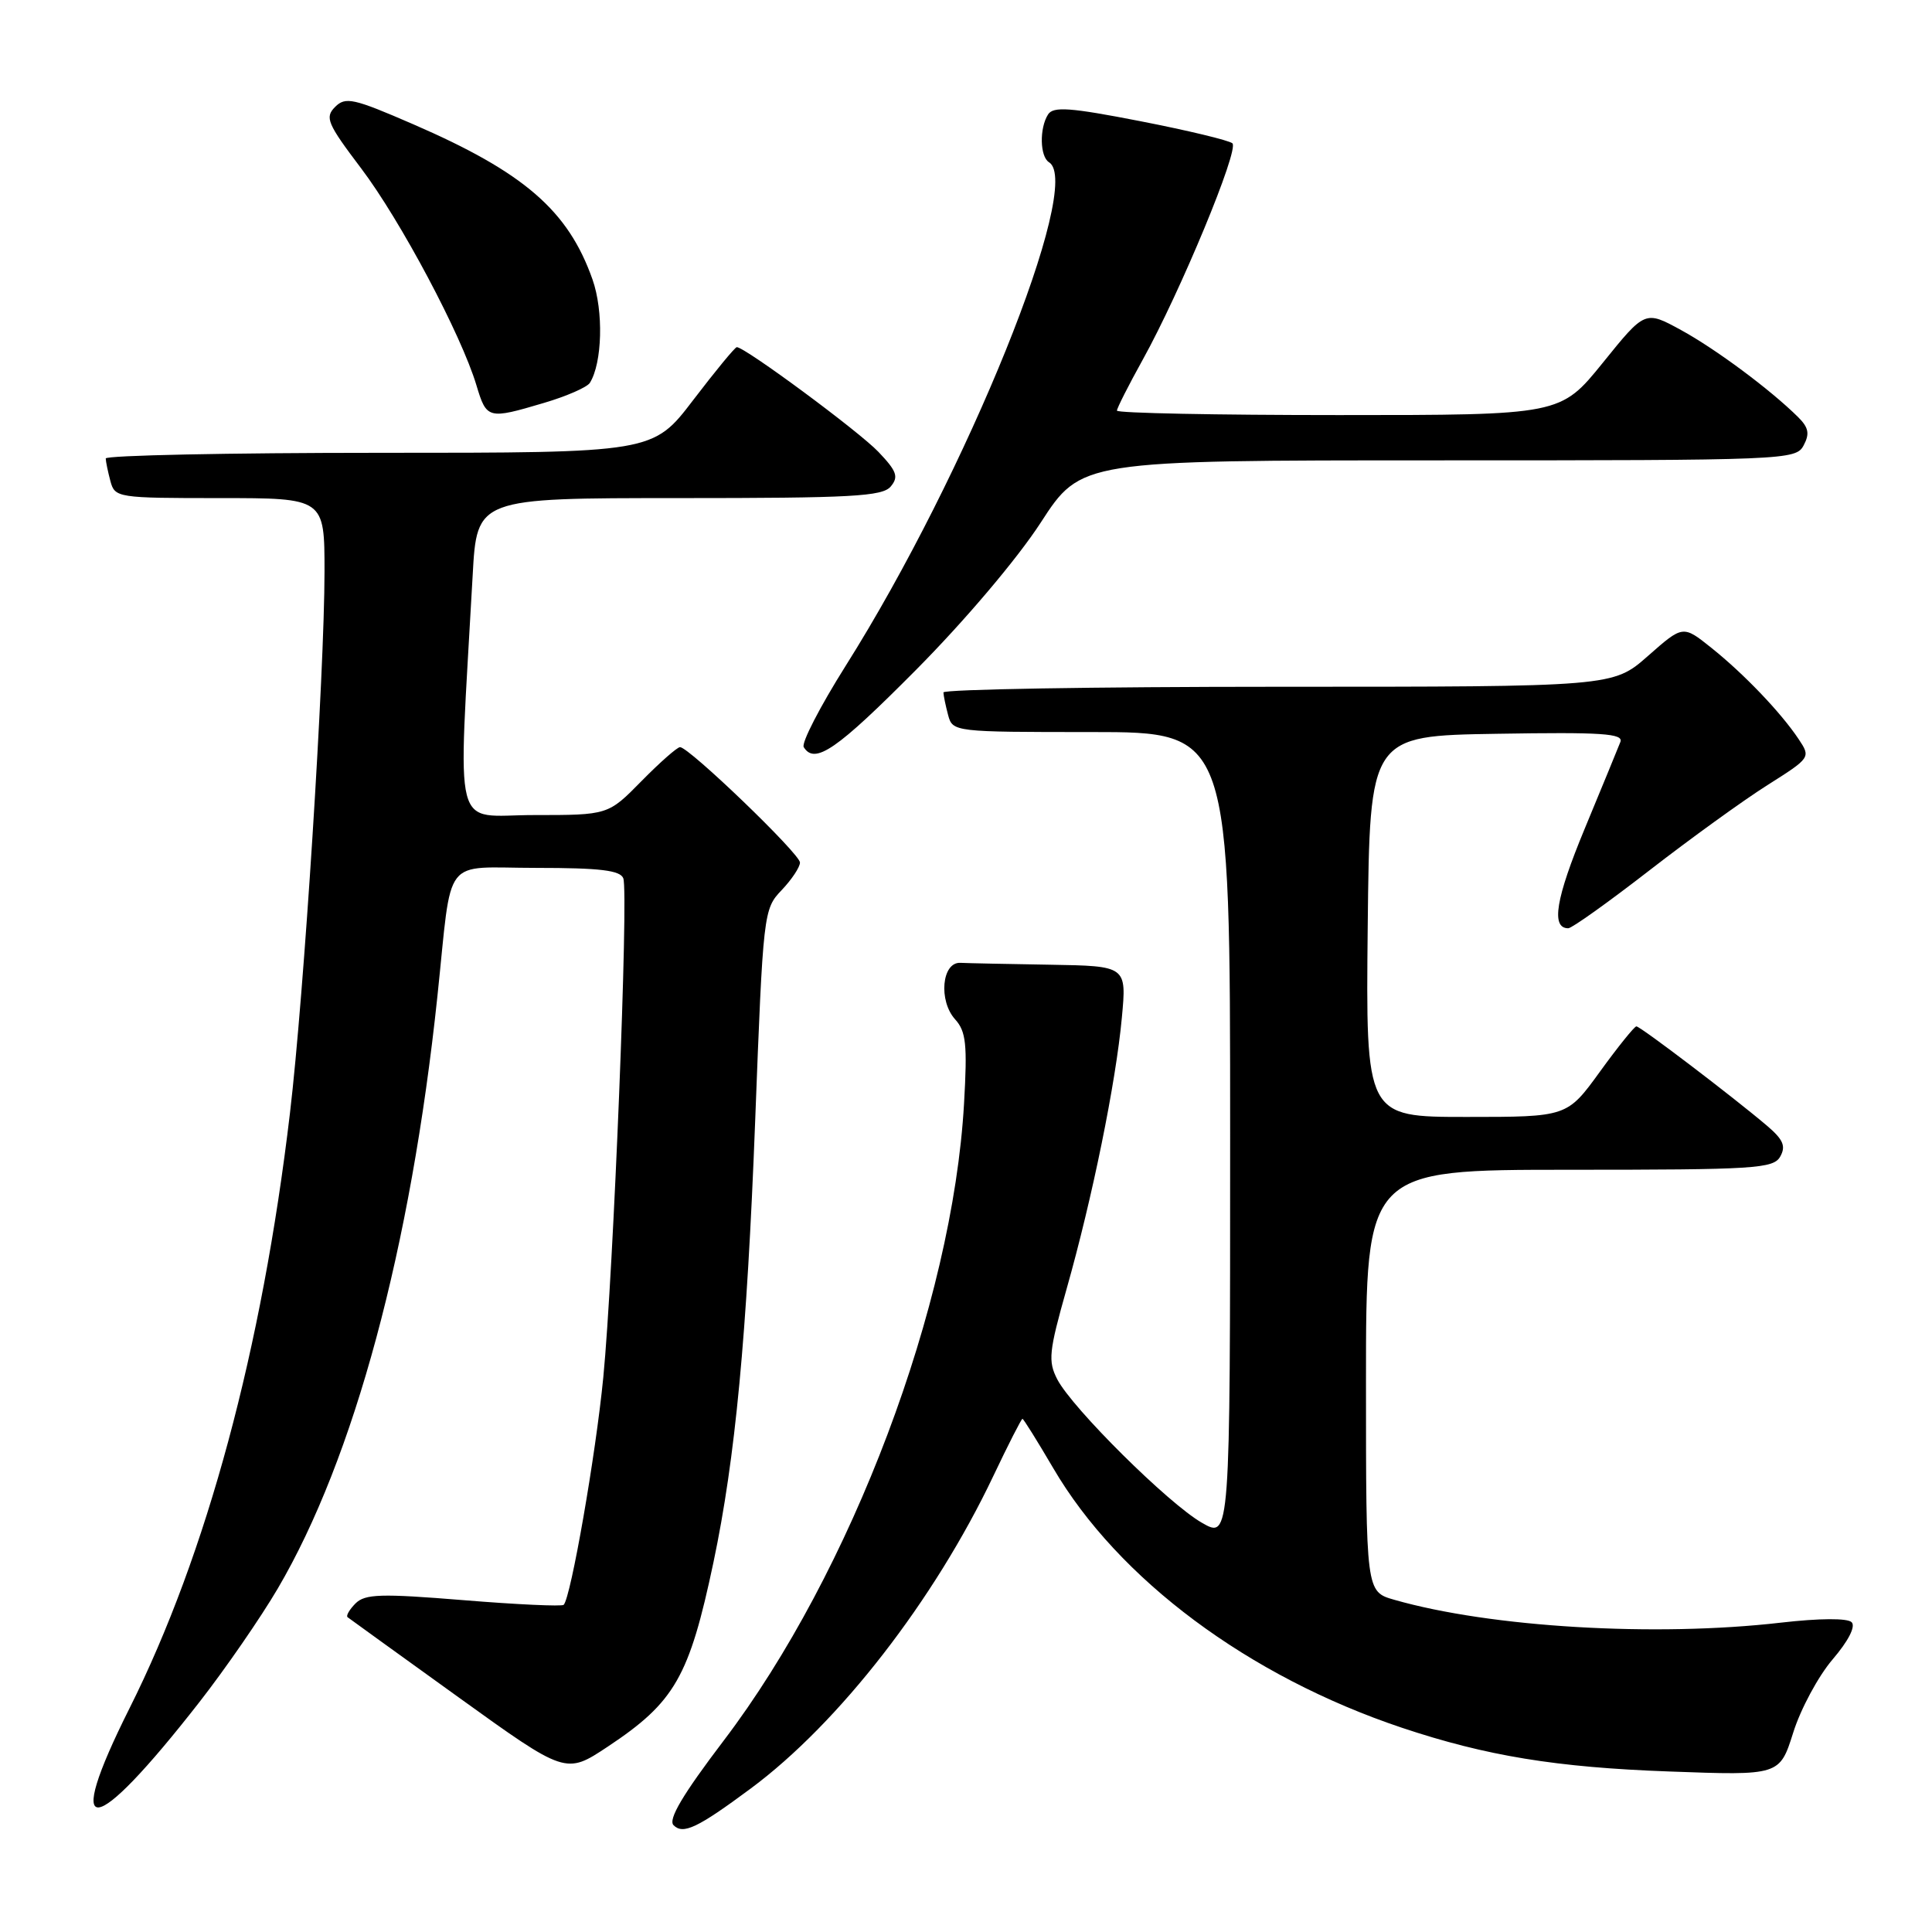 <?xml version="1.0" encoding="UTF-8" standalone="no"?>
<!DOCTYPE svg PUBLIC "-//W3C//DTD SVG 1.1//EN" "http://www.w3.org/Graphics/SVG/1.1/DTD/svg11.dtd" >
<svg xmlns="http://www.w3.org/2000/svg" xmlns:xlink="http://www.w3.org/1999/xlink" version="1.1" viewBox="0 0 256 256">
 <g >
 <path fill="currentColor"
d=" M 99.50 236.97 C 111.18 228.30 123.81 212.02 131.62 195.58 C 133.60 191.41 135.34 188.00 135.48 188.00 C 135.62 188.00 137.45 190.94 139.55 194.52 C 148.18 209.28 165.44 222.13 185.77 228.94 C 196.94 232.67 206.20 234.19 221.16 234.73 C 235.81 235.27 235.81 235.27 237.61 229.58 C 238.59 226.45 240.94 222.09 242.83 219.88 C 244.91 217.45 245.91 215.51 245.35 214.95 C 244.80 214.40 241.09 214.42 235.97 215.01 C 219.32 216.93 197.53 215.64 184.75 211.98 C 181.00 210.91 181.00 210.91 181.00 182.95 C 181.00 155.00 181.00 155.00 207.95 155.00 C 232.57 155.00 234.99 154.85 235.89 153.25 C 236.66 151.88 236.29 151.01 234.19 149.21 C 229.75 145.43 217.36 136.00 216.83 136.00 C 216.57 136.00 214.39 138.70 212.00 142.00 C 207.65 148.00 207.65 148.00 194.31 148.00 C 180.97 148.00 180.97 148.00 181.23 122.75 C 181.50 97.50 181.50 97.50 198.37 97.23 C 212.26 97.00 215.14 97.19 214.71 98.31 C 214.42 99.06 212.29 104.24 209.98 109.81 C 206.14 119.07 205.49 123.00 207.80 123.00 C 208.28 123.00 213.10 119.56 218.53 115.35 C 223.96 111.14 231.00 106.05 234.18 104.04 C 239.92 100.41 239.95 100.37 238.33 97.94 C 235.97 94.40 231.06 89.27 226.75 85.83 C 223.00 82.83 223.00 82.83 218.36 86.92 C 213.72 91.00 213.72 91.00 169.36 91.00 C 144.96 91.00 125.01 91.34 125.01 91.75 C 125.02 92.16 125.30 93.51 125.63 94.75 C 126.23 96.98 126.40 97.00 144.62 97.00 C 163.00 97.00 163.00 97.00 163.00 150.47 C 163.00 203.93 163.00 203.93 159.25 201.77 C 154.79 199.21 142.09 186.60 140.10 182.78 C 138.85 180.36 138.98 179.10 141.33 170.79 C 144.75 158.72 147.85 143.49 148.65 134.86 C 149.29 128.00 149.29 128.00 139.14 127.83 C 133.56 127.74 128.21 127.63 127.25 127.58 C 124.80 127.47 124.33 132.60 126.56 135.07 C 128.01 136.67 128.19 138.39 127.74 146.23 C 126.22 172.87 112.83 208.35 95.90 230.63 C 90.46 237.79 88.50 241.10 89.25 241.85 C 90.52 243.12 92.41 242.23 99.50 236.97 Z  M 26.45 225.50 C 29.88 221.10 34.54 214.35 36.80 210.50 C 46.92 193.26 54.44 165.37 57.96 132.00 C 59.97 113.00 58.43 115.00 71.08 115.00 C 79.48 115.00 82.19 115.32 82.59 116.38 C 83.31 118.24 81.28 168.78 79.94 182.50 C 78.94 192.79 75.64 211.69 74.69 212.65 C 74.45 212.88 68.48 212.61 61.42 212.03 C 50.45 211.14 48.37 211.20 47.10 212.47 C 46.29 213.29 45.82 214.11 46.06 214.29 C 46.30 214.48 52.91 219.25 60.73 224.88 C 74.97 235.13 74.97 235.13 80.53 231.44 C 89.42 225.54 91.33 222.20 94.54 207.00 C 97.43 193.27 98.97 177.03 100.06 148.63 C 101.12 120.90 101.17 120.46 103.57 117.95 C 104.91 116.54 106.00 114.90 106.00 114.29 C 106.00 113.14 91.30 99.00 90.11 99.00 C 89.73 99.00 87.43 101.03 85.00 103.50 C 80.58 108.00 80.58 108.00 70.76 108.00 C 59.80 108.00 60.68 111.45 62.63 76.25 C 63.19 66.00 63.19 66.00 89.97 66.00 C 112.84 66.00 116.94 65.78 118.03 64.46 C 119.10 63.18 118.83 62.43 116.40 59.88 C 113.81 57.16 98.72 46.00 97.63 46.00 C 97.39 46.00 94.80 49.15 91.86 53.00 C 86.52 60.00 86.52 60.00 50.26 60.00 C 30.32 60.00 14.01 60.34 14.01 60.75 C 14.02 61.16 14.30 62.51 14.63 63.75 C 15.22 65.95 15.56 66.00 29.12 66.00 C 43.00 66.00 43.00 66.00 43.00 75.75 C 42.99 89.30 40.28 131.85 38.42 147.50 C 34.73 178.72 27.39 205.94 17.17 226.34 C 8.22 244.19 12.14 243.84 26.45 225.50 Z  M 121.39 88.75 C 127.86 82.23 134.80 74.03 137.90 69.25 C 143.25 61.00 143.25 61.00 190.59 61.00 C 236.72 61.00 237.96 60.95 238.99 59.02 C 239.81 57.48 239.66 56.66 238.26 55.27 C 234.60 51.64 227.35 46.25 222.74 43.73 C 217.98 41.13 217.98 41.13 212.38 48.07 C 206.77 55.00 206.77 55.00 177.39 55.00 C 161.22 55.00 148.00 54.74 148.00 54.41 C 148.00 54.09 149.54 51.05 151.42 47.66 C 156.42 38.64 164.22 19.81 163.30 18.99 C 162.86 18.60 157.37 17.28 151.11 16.06 C 141.78 14.24 139.56 14.08 138.87 15.17 C 137.71 17.00 137.79 20.75 139.00 21.50 C 143.63 24.36 128.10 62.79 112.04 88.25 C 108.66 93.62 106.16 98.46 106.50 99.00 C 107.96 101.36 110.87 99.35 121.39 88.75 Z  M 72.07 53.39 C 75.06 52.51 77.80 51.31 78.16 50.73 C 79.81 48.09 79.99 41.22 78.51 37.03 C 75.29 27.89 69.44 22.83 54.72 16.45 C 46.82 13.02 45.78 12.79 44.40 14.17 C 43.02 15.56 43.36 16.37 47.84 22.29 C 53.07 29.20 61.12 44.35 63.13 51.05 C 64.48 55.54 64.66 55.59 72.07 53.39 Z "/>
</g>
</svg>